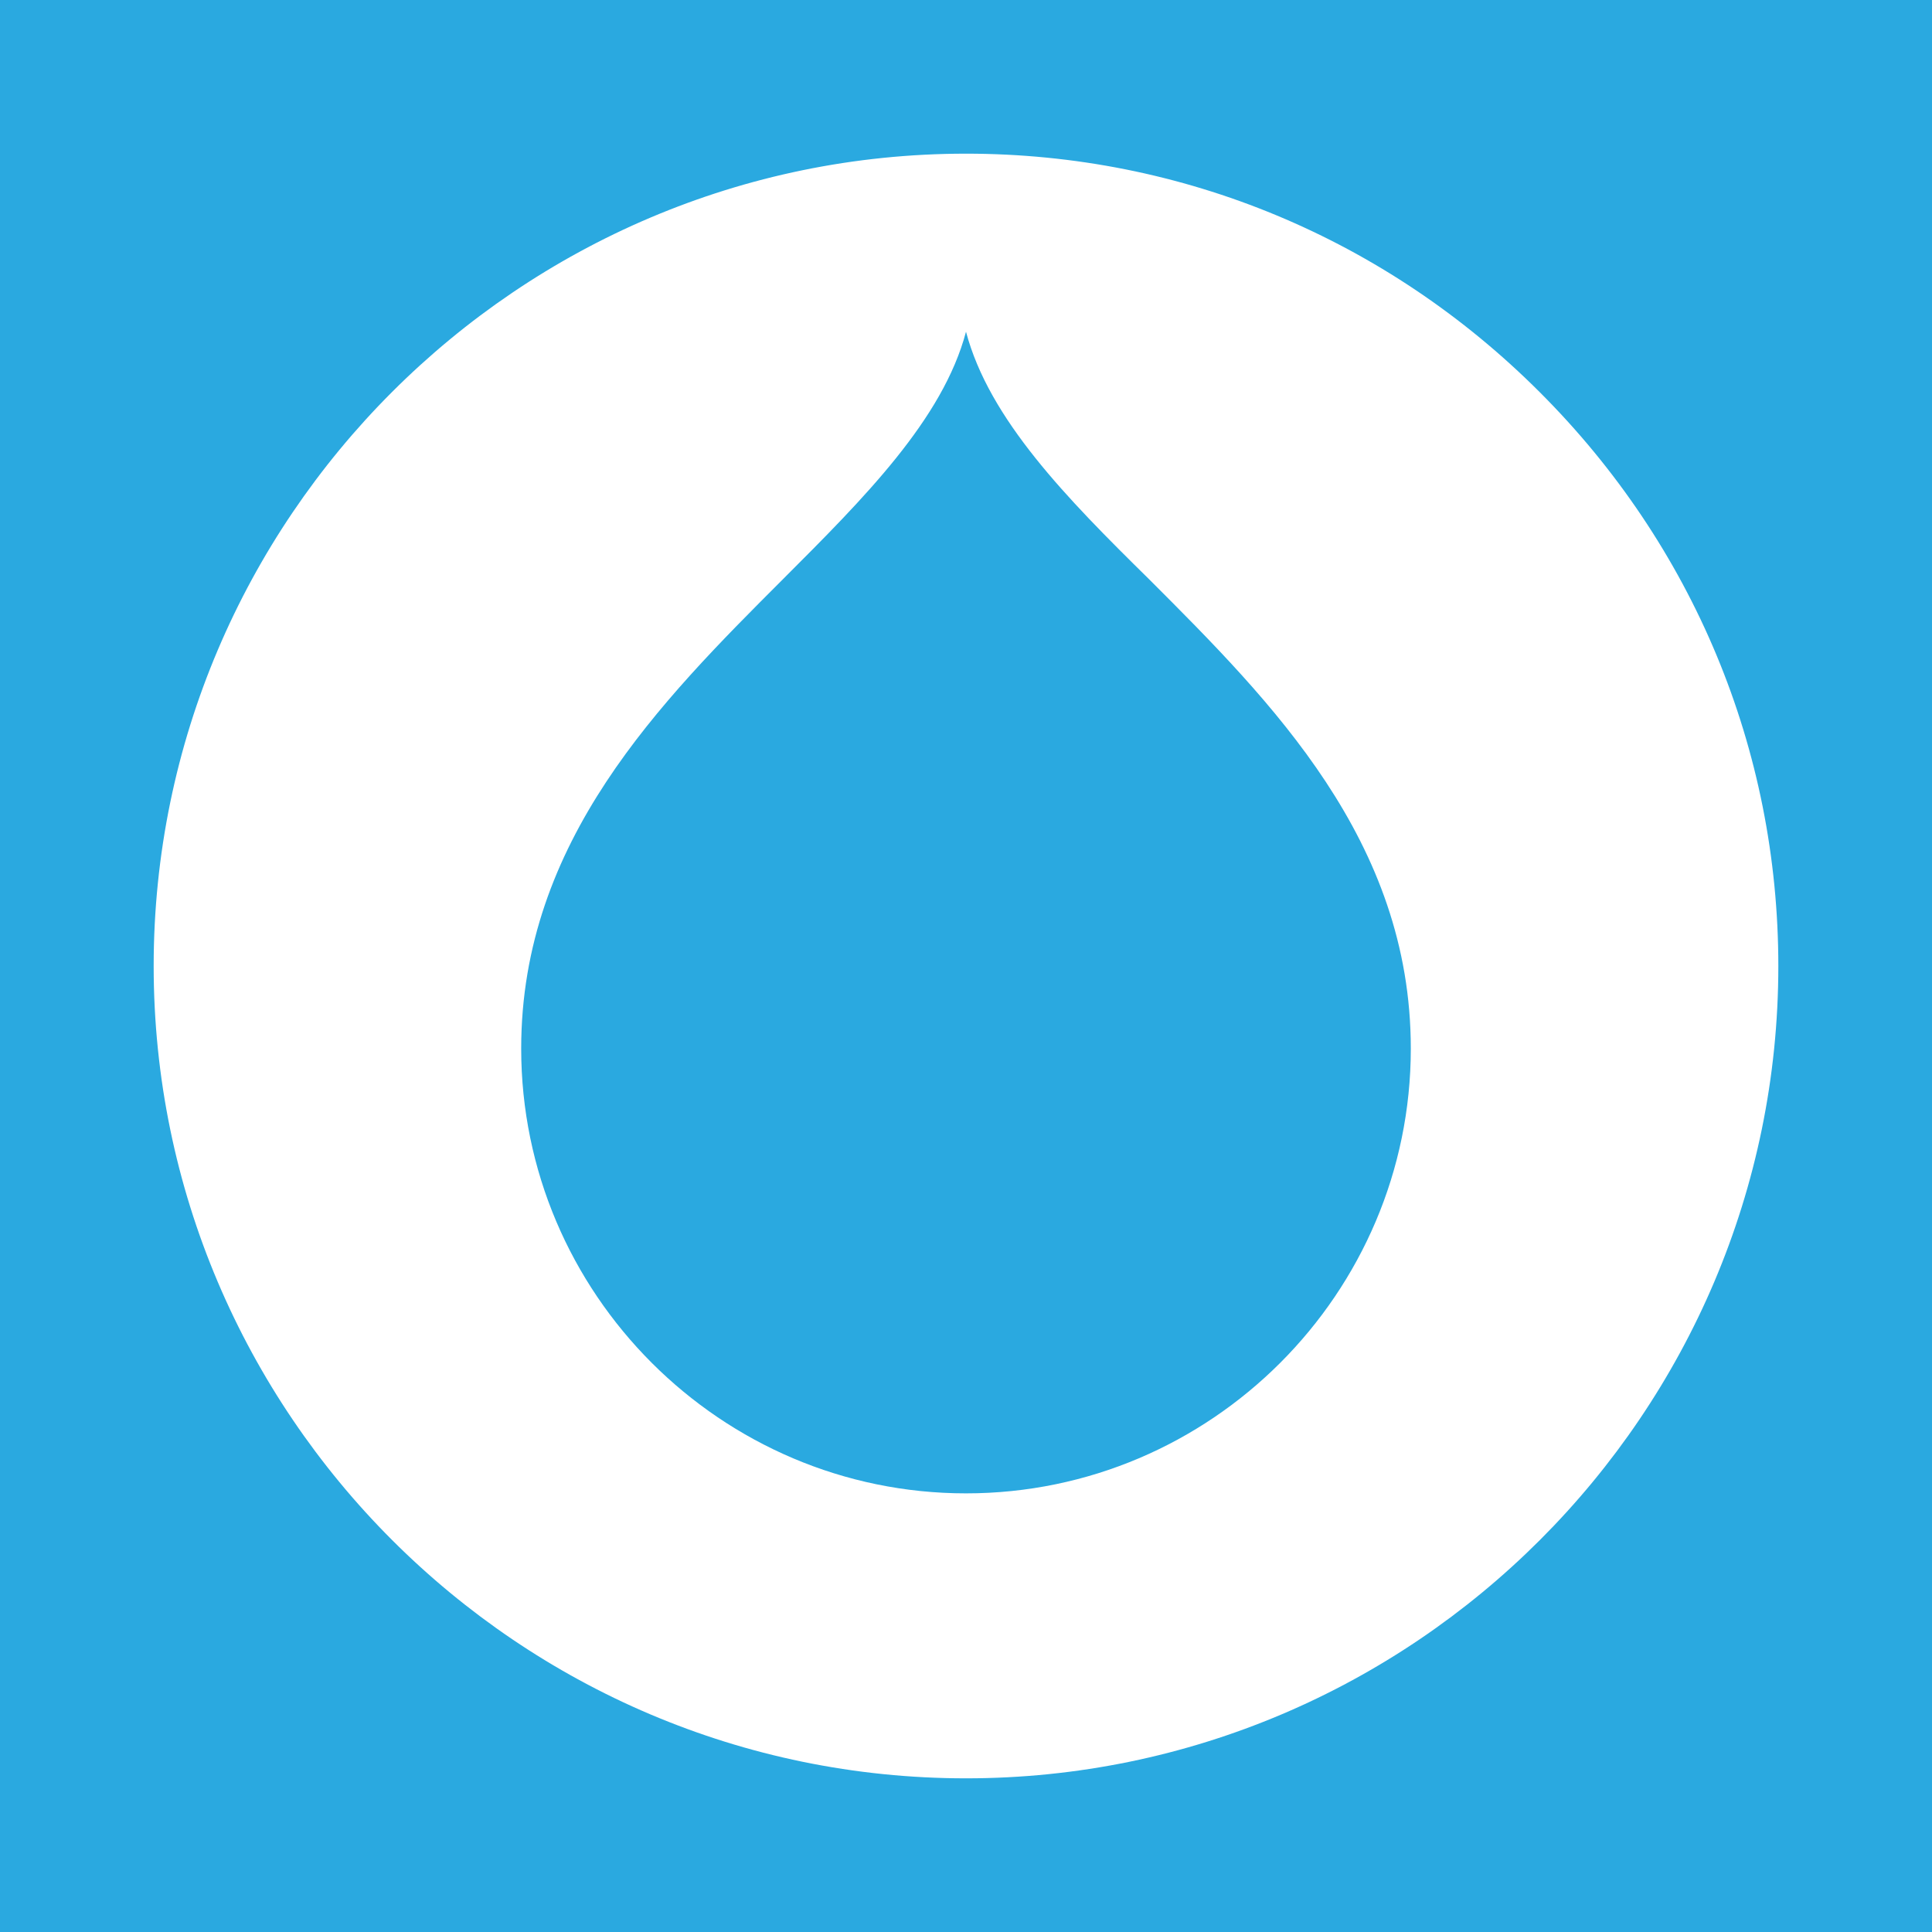 <?xml version="1.0" encoding="utf-8"?>
<!-- Generator: Adobe Illustrator 19.2.0, SVG Export Plug-In . SVG Version: 6.00 Build 0)  -->
<svg version="1.1" id="Layer_1" xmlns="http://www.w3.org/2000/svg" xmlns:xlink="http://www.w3.org/1999/xlink" x="0px" y="0px"
	 viewBox="0 0 2160 2160" style="enable-background:new 0 0 2160 2160;" xml:space="preserve">
<style type="text/css">
	.st0{fill:#2AA9E0;}
	.st1{fill:#FFFFFF;}
</style>
<rect x="0" class="st0" width="2160" height="2160"/>
<path class="st1" d="M1721.5,438.5C1550,266.9,1322.2,171.8,1080,171.8c-500.3,0-908.2,407.9-908.2,908.2s407.9,908.2,908.2,908.2
	s908.2-407.9,908.2-908.2C1988.2,837.8,1893.1,610,1721.5,438.5z M1080,1669.6c-273.9,0-497.3-223.4-497.3-497.3
	c0-232.1,155.7-387.7,292.6-524.7c90.8-90.8,178.8-178.8,204.7-276.7c26,98,112.4,185.9,204.7,276.7
	c137,137,292.6,292.6,292.6,524.7C1577.3,1446.1,1353.9,1669.6,1080,1669.6z"/>
</svg>
